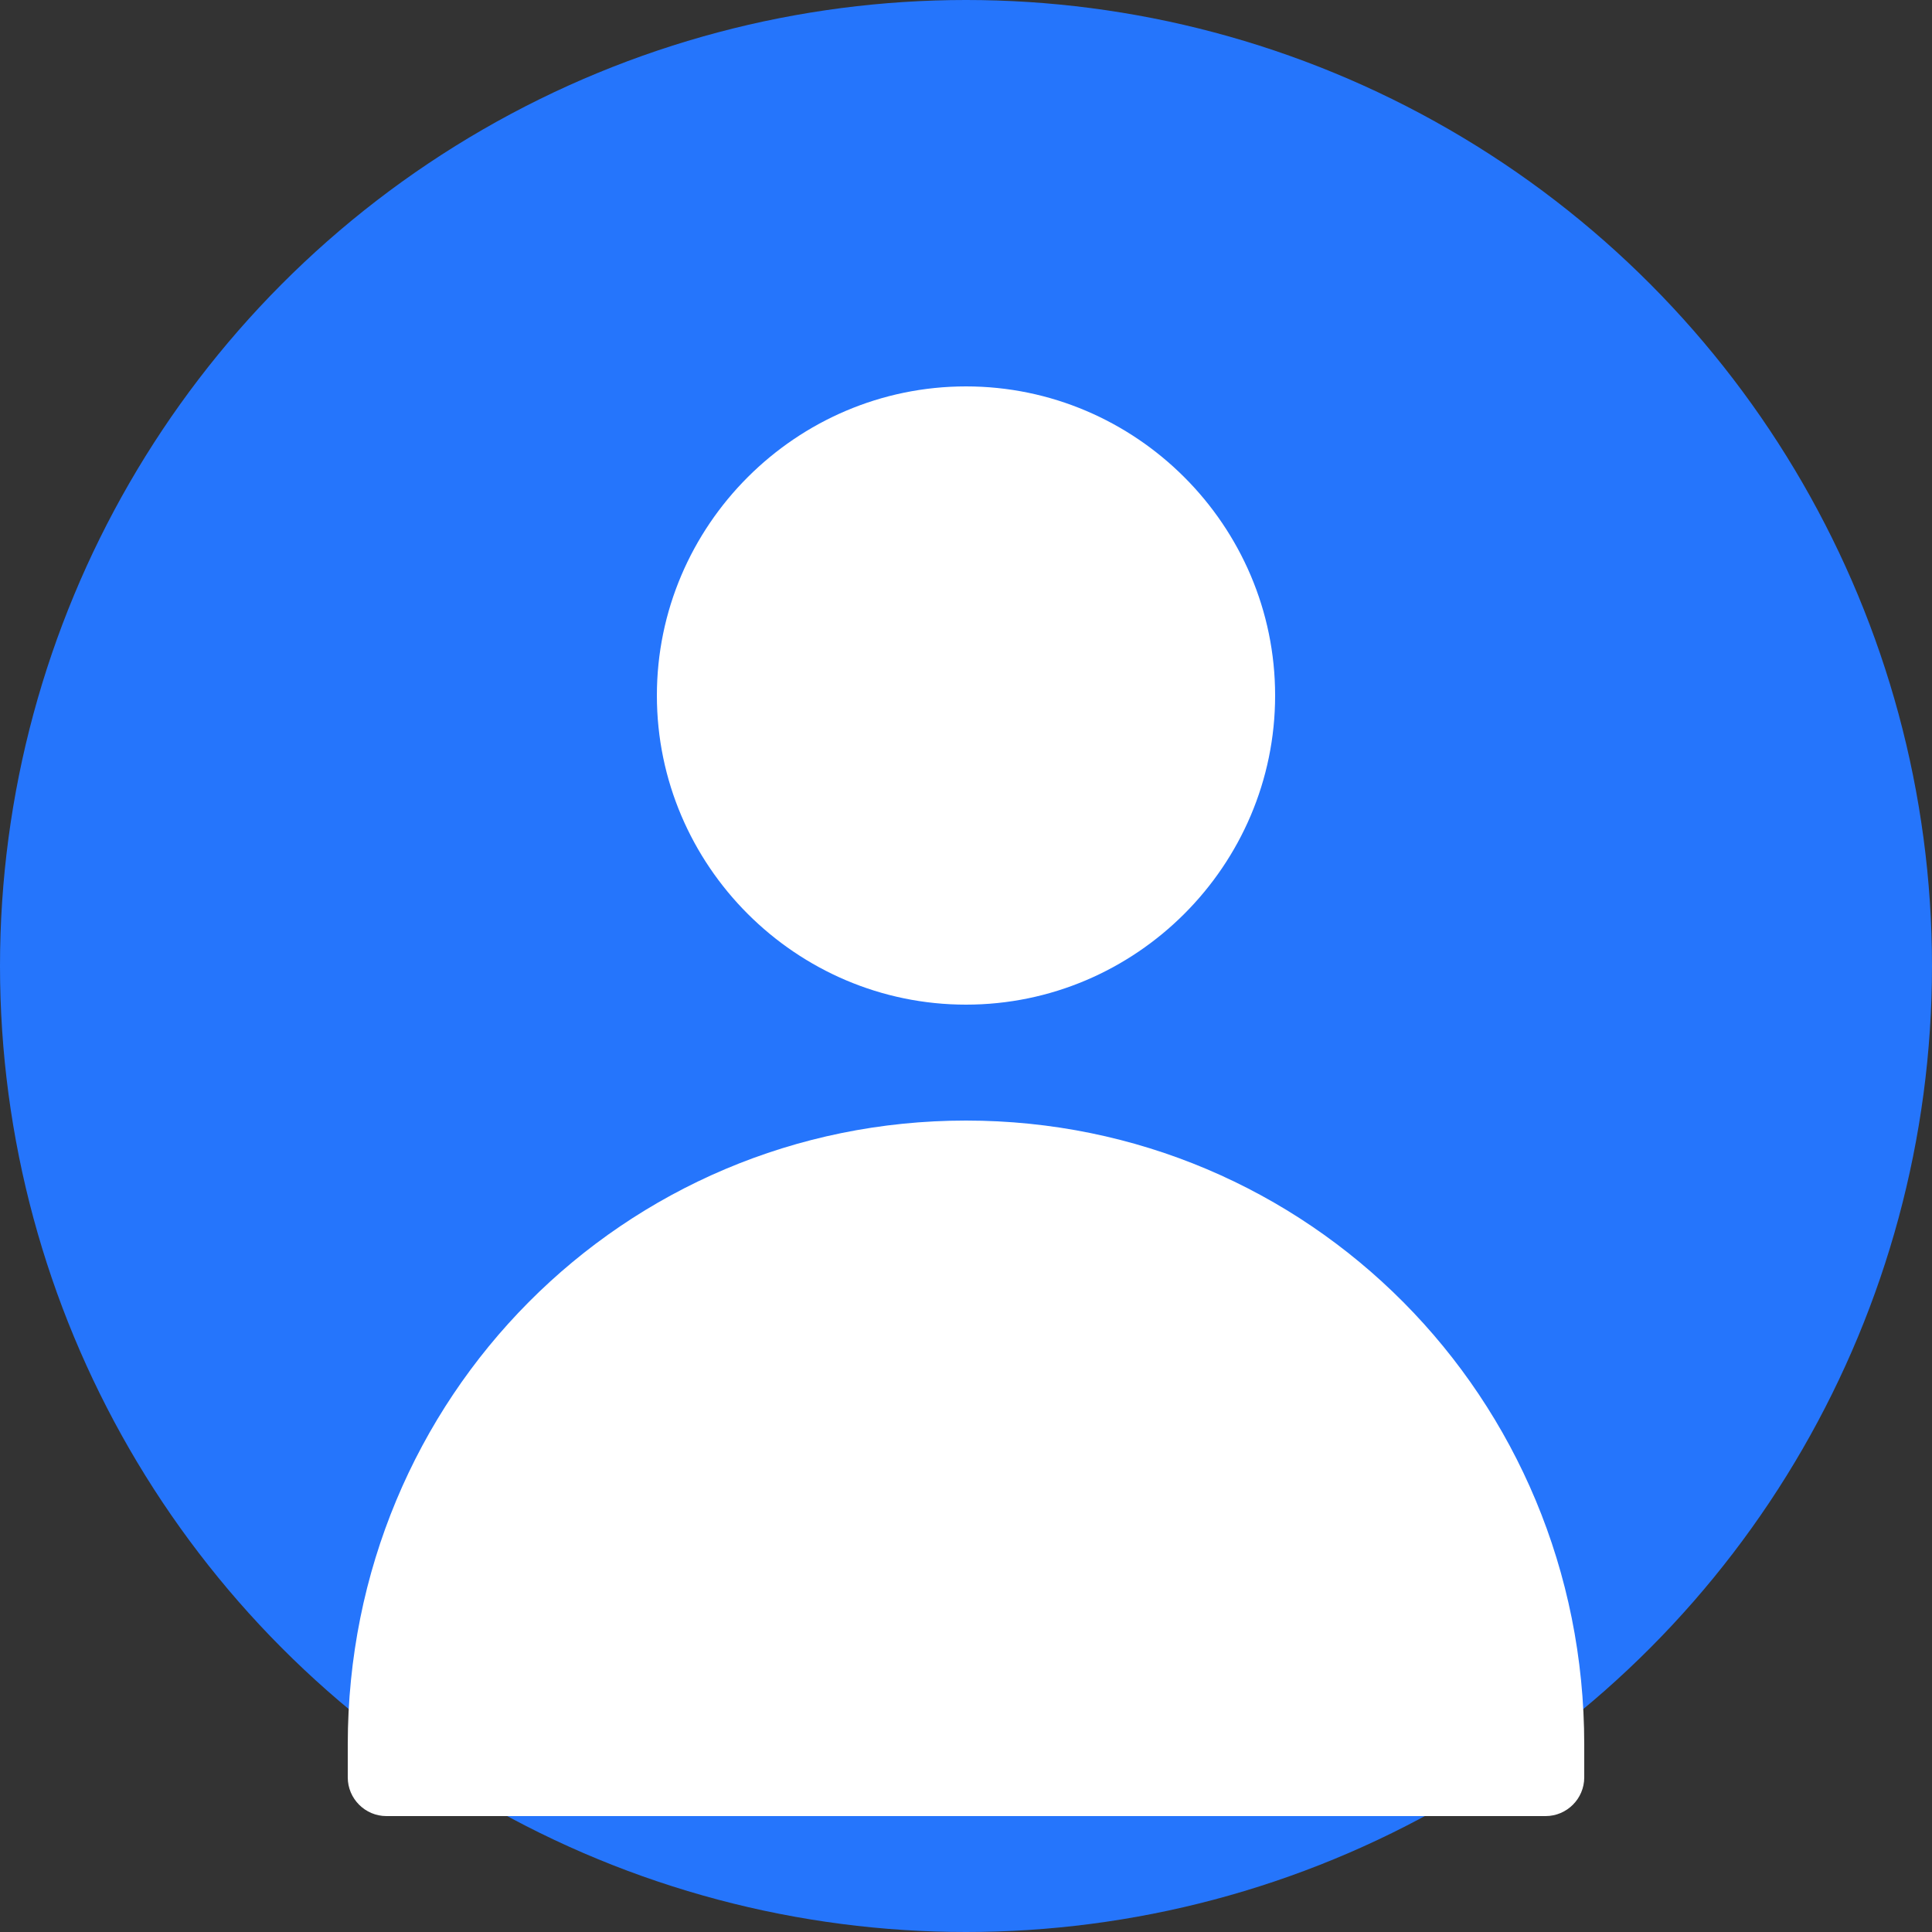 <svg xmlns="http://www.w3.org/2000/svg" width="100" height="100" viewBox="0 0 100 100" fill="none">
  <rect x="0" y="0" width="100" height="100" fill="#333333" stroke="none"/>
  <circle cx="50" cy="50" r="50" fill="#2575fc"/>
  <path d="M50,20 C58.8,20 66,27.2 66,36 C66,44.8 58.8,52 50,52 C41.2,52 34,44.8 34,36 C34,27.2 41.2,20 50,20 Z M50,58 C67.7,58 82,72.3 82,90.3 L82,92 C82,93.1 81.1,94 80,94 L20,94 C18.9,94 18,93.1 18,92 L18,90.3 C18,72.3 32.3,58 50,58 Z" fill="white"/>
</svg>
